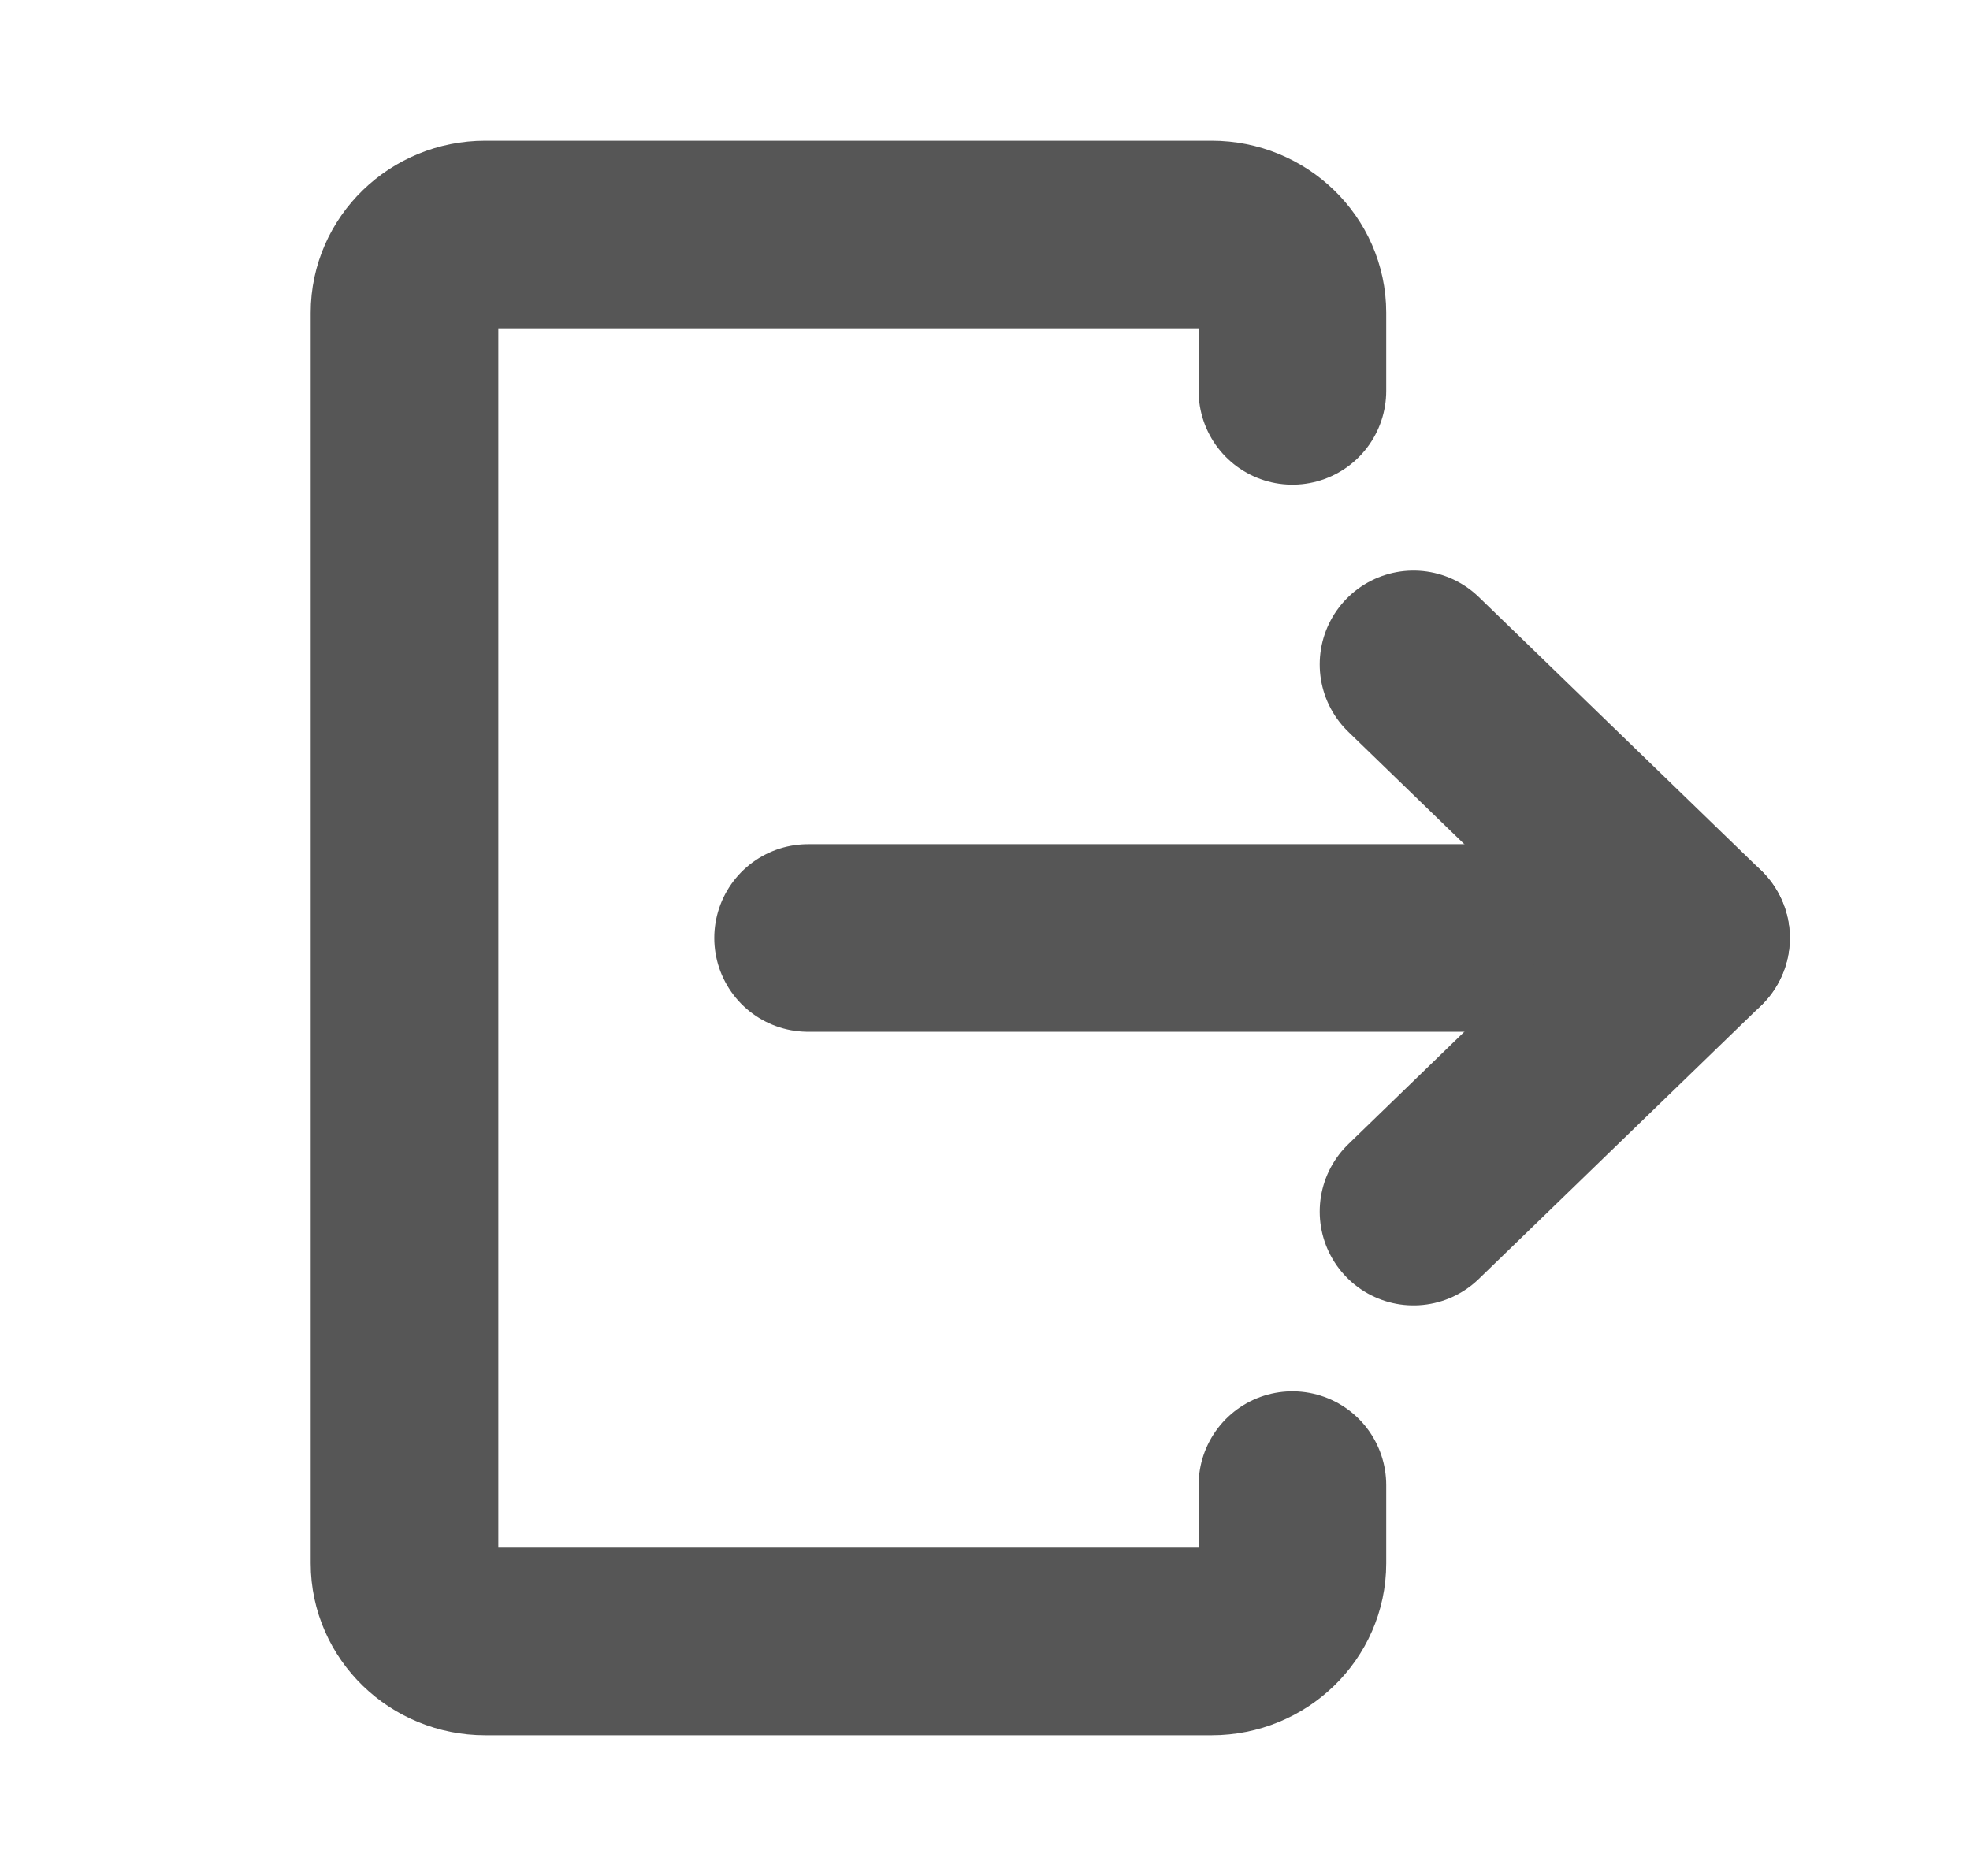 <svg width="21" height="20" viewBox="0 0 21 20" fill="none" xmlns="http://www.w3.org/2000/svg">
<path d="M13.777 4.167V3.333C13.777 2.875 13.39 2.5 12.917 2.5H5.172C4.699 2.5 4.312 2.875 4.312 3.333V16.667C4.312 17.125 4.699 17.5 5.172 17.5H12.917C13.39 17.5 13.777 17.125 13.777 16.667V15.833" stroke="#565656" stroke-width="2" stroke-linecap="round" stroke-linejoin="round"/>
<path d="M8.614 10H18.079" stroke="#565656" stroke-width="2" stroke-linecap="round" stroke-linejoin="round"/>
<path d="M15.068 7.083L18.079 10L15.068 12.917" stroke="#565656" stroke-width="2" stroke-linecap="round" stroke-linejoin="round"/>
</svg>
